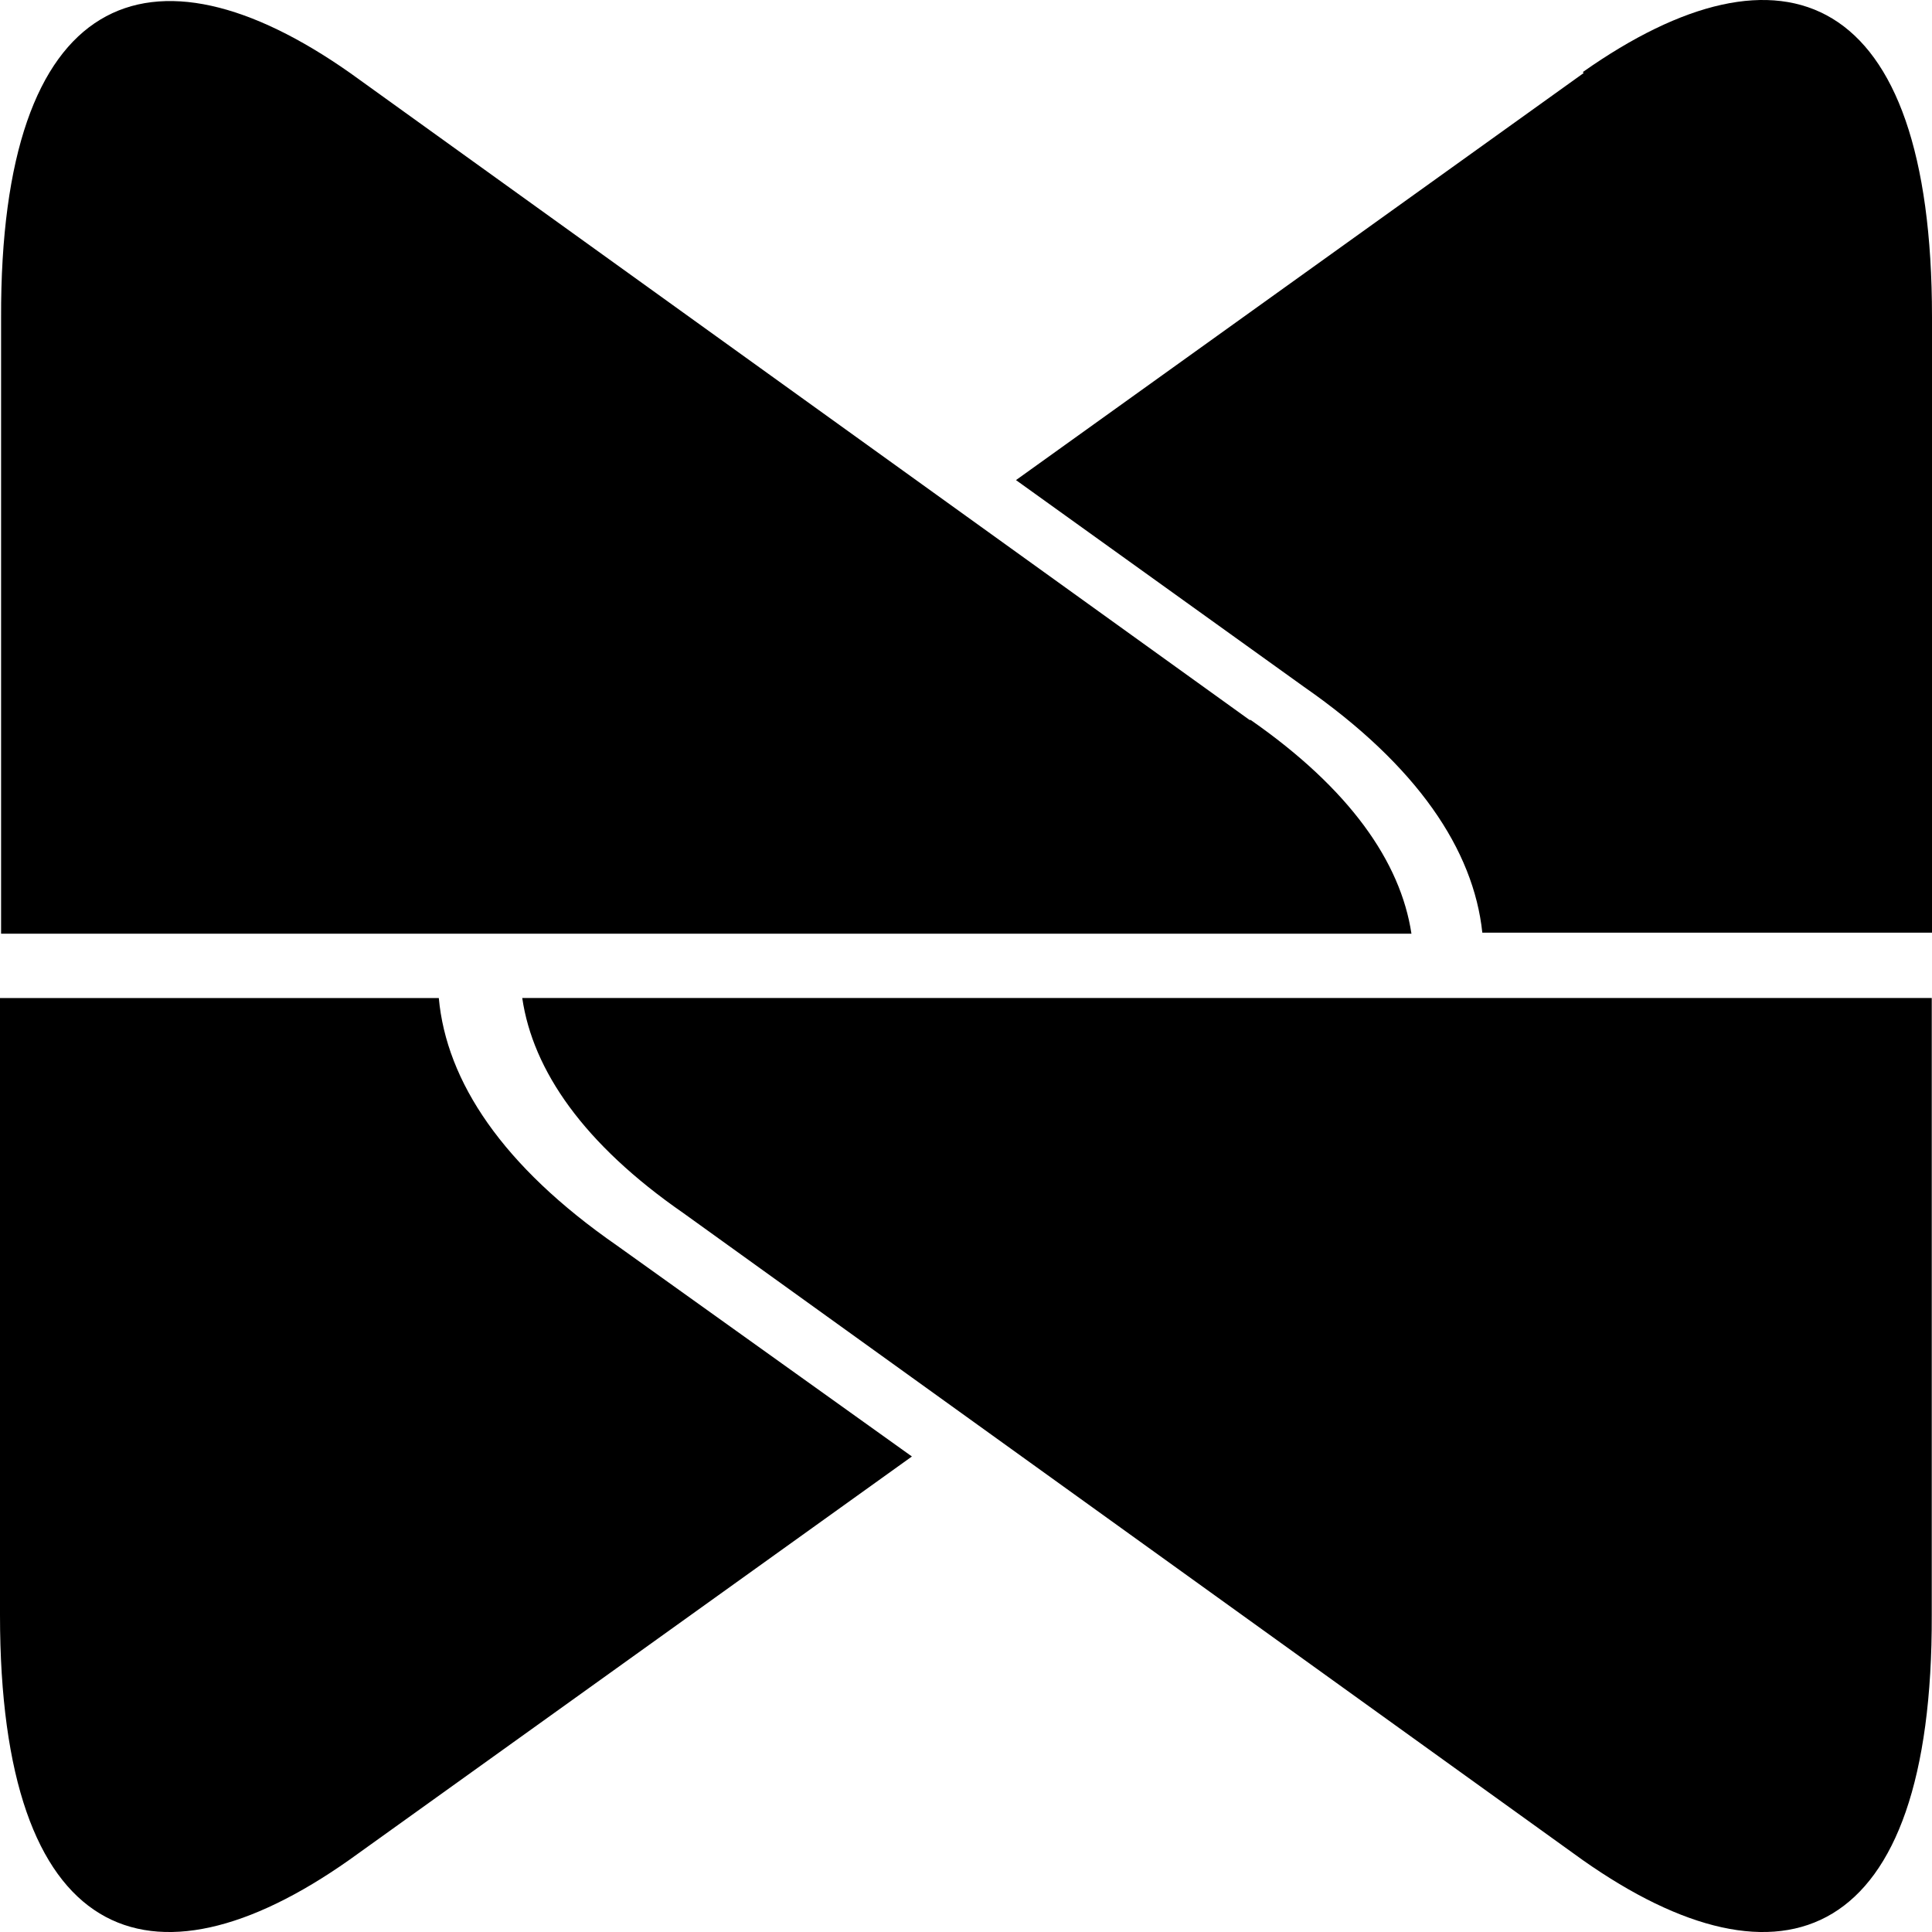 <svg width="32" height="32" viewBox="0 0 32 32" fill="none" xmlns="http://www.w3.org/2000/svg"><path d="M10.22 20.631c-1.896-1.315-2.826-2.718-2.952-4.1H0V26.75c0 5.44 2.474 6.388 5.782 4.058l9.322-6.684-4.884-3.493zm21.775-4.101H8.65c.176 1.202 1.02 2.42 2.668 3.562l14.896 10.716c3.309 2.33 5.8 1.382 5.782-4.058V16.53zM26.23 1.21l-9.402 6.742 4.771 3.425c1.878 1.307 2.808 2.701 2.953 4.071H32V5.25c0-5.44-2.474-6.388-5.783-4.057" fill="#000"/><path d="M20.697 11.925L5.801 1.21C2.49-1.12 0-.173.018 5.267v10.198h23.36c-.18-1.193-1.029-2.402-2.663-3.54" fill="#000"/></svg>